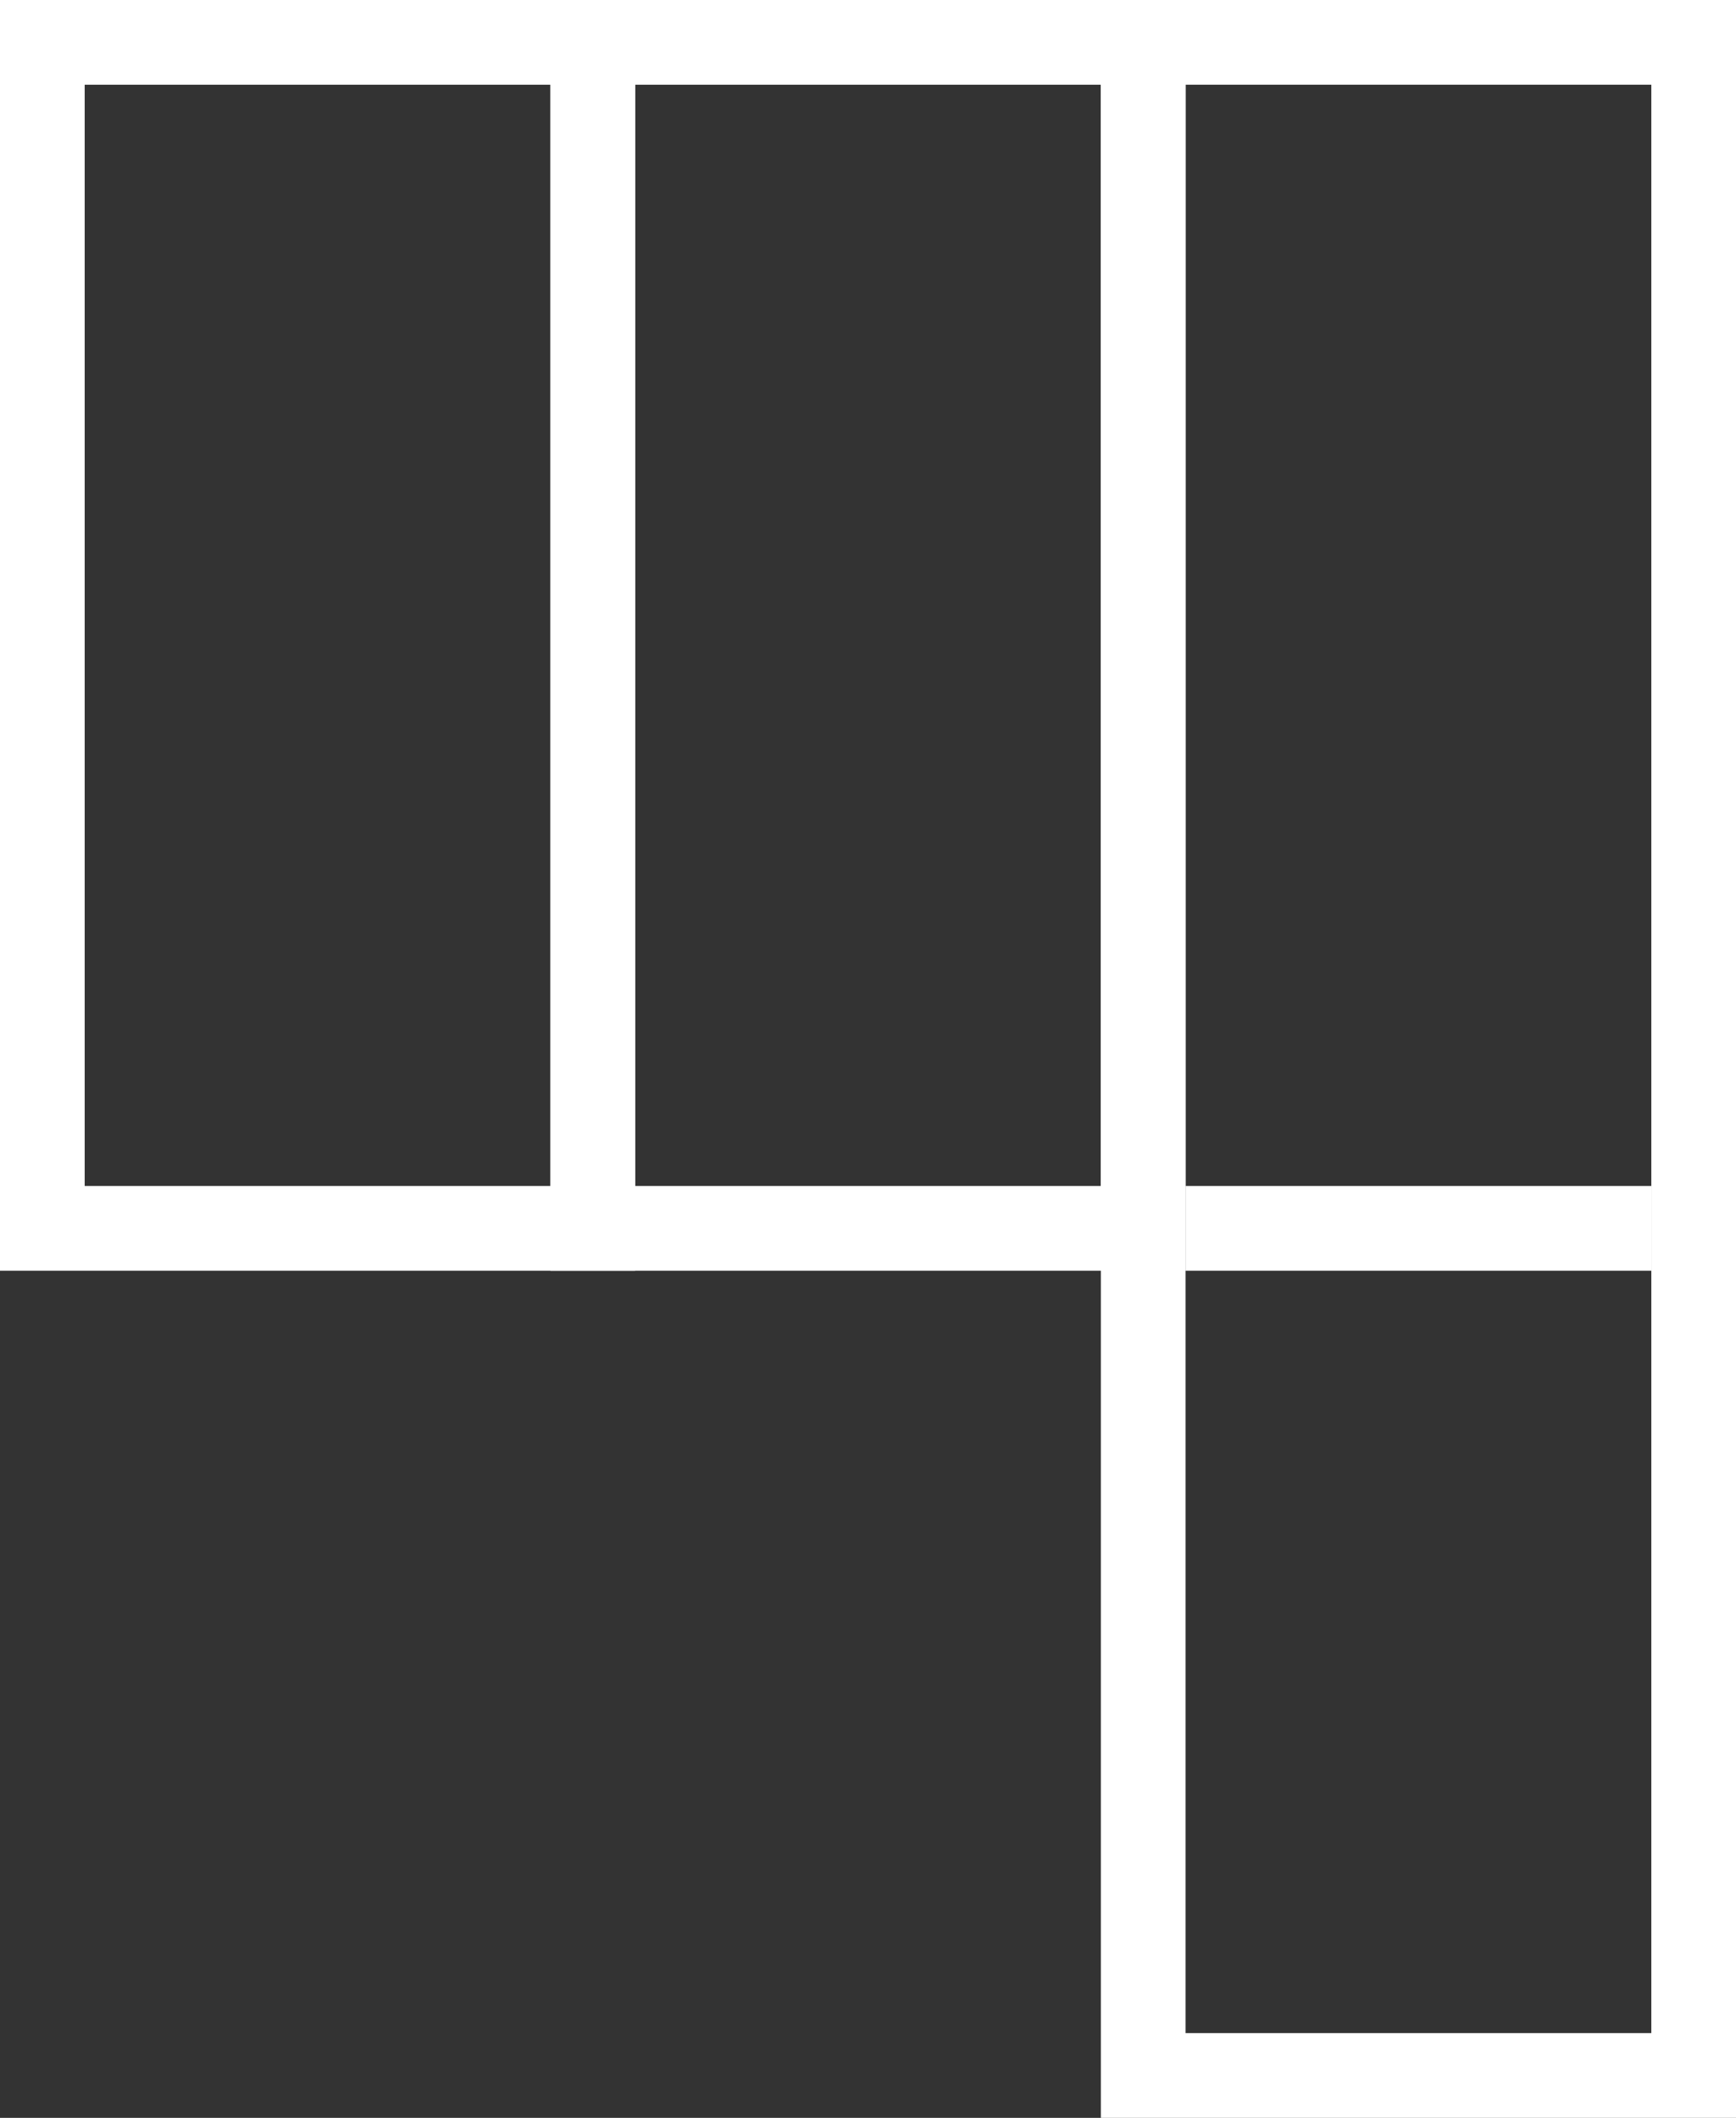 <svg width="82" height="100" viewBox="0 0 82 100" fill="none" xmlns="http://www.w3.org/2000/svg">
<rect x="0" y="0" width="82" height="100" fill="#333333" stroke="none"/>
<rect x="54" y="2" width="26" height="96" stroke="white" stroke-width="4"/>
<rect x="28" y="2" width="26" height="56" stroke="white" stroke-width="4"/>
<rect x="2" y="2" width="26" height="56" stroke="white" stroke-width="4"/>
<path d="M78 58H56" stroke="white" stroke-width="4"/>
</svg>
